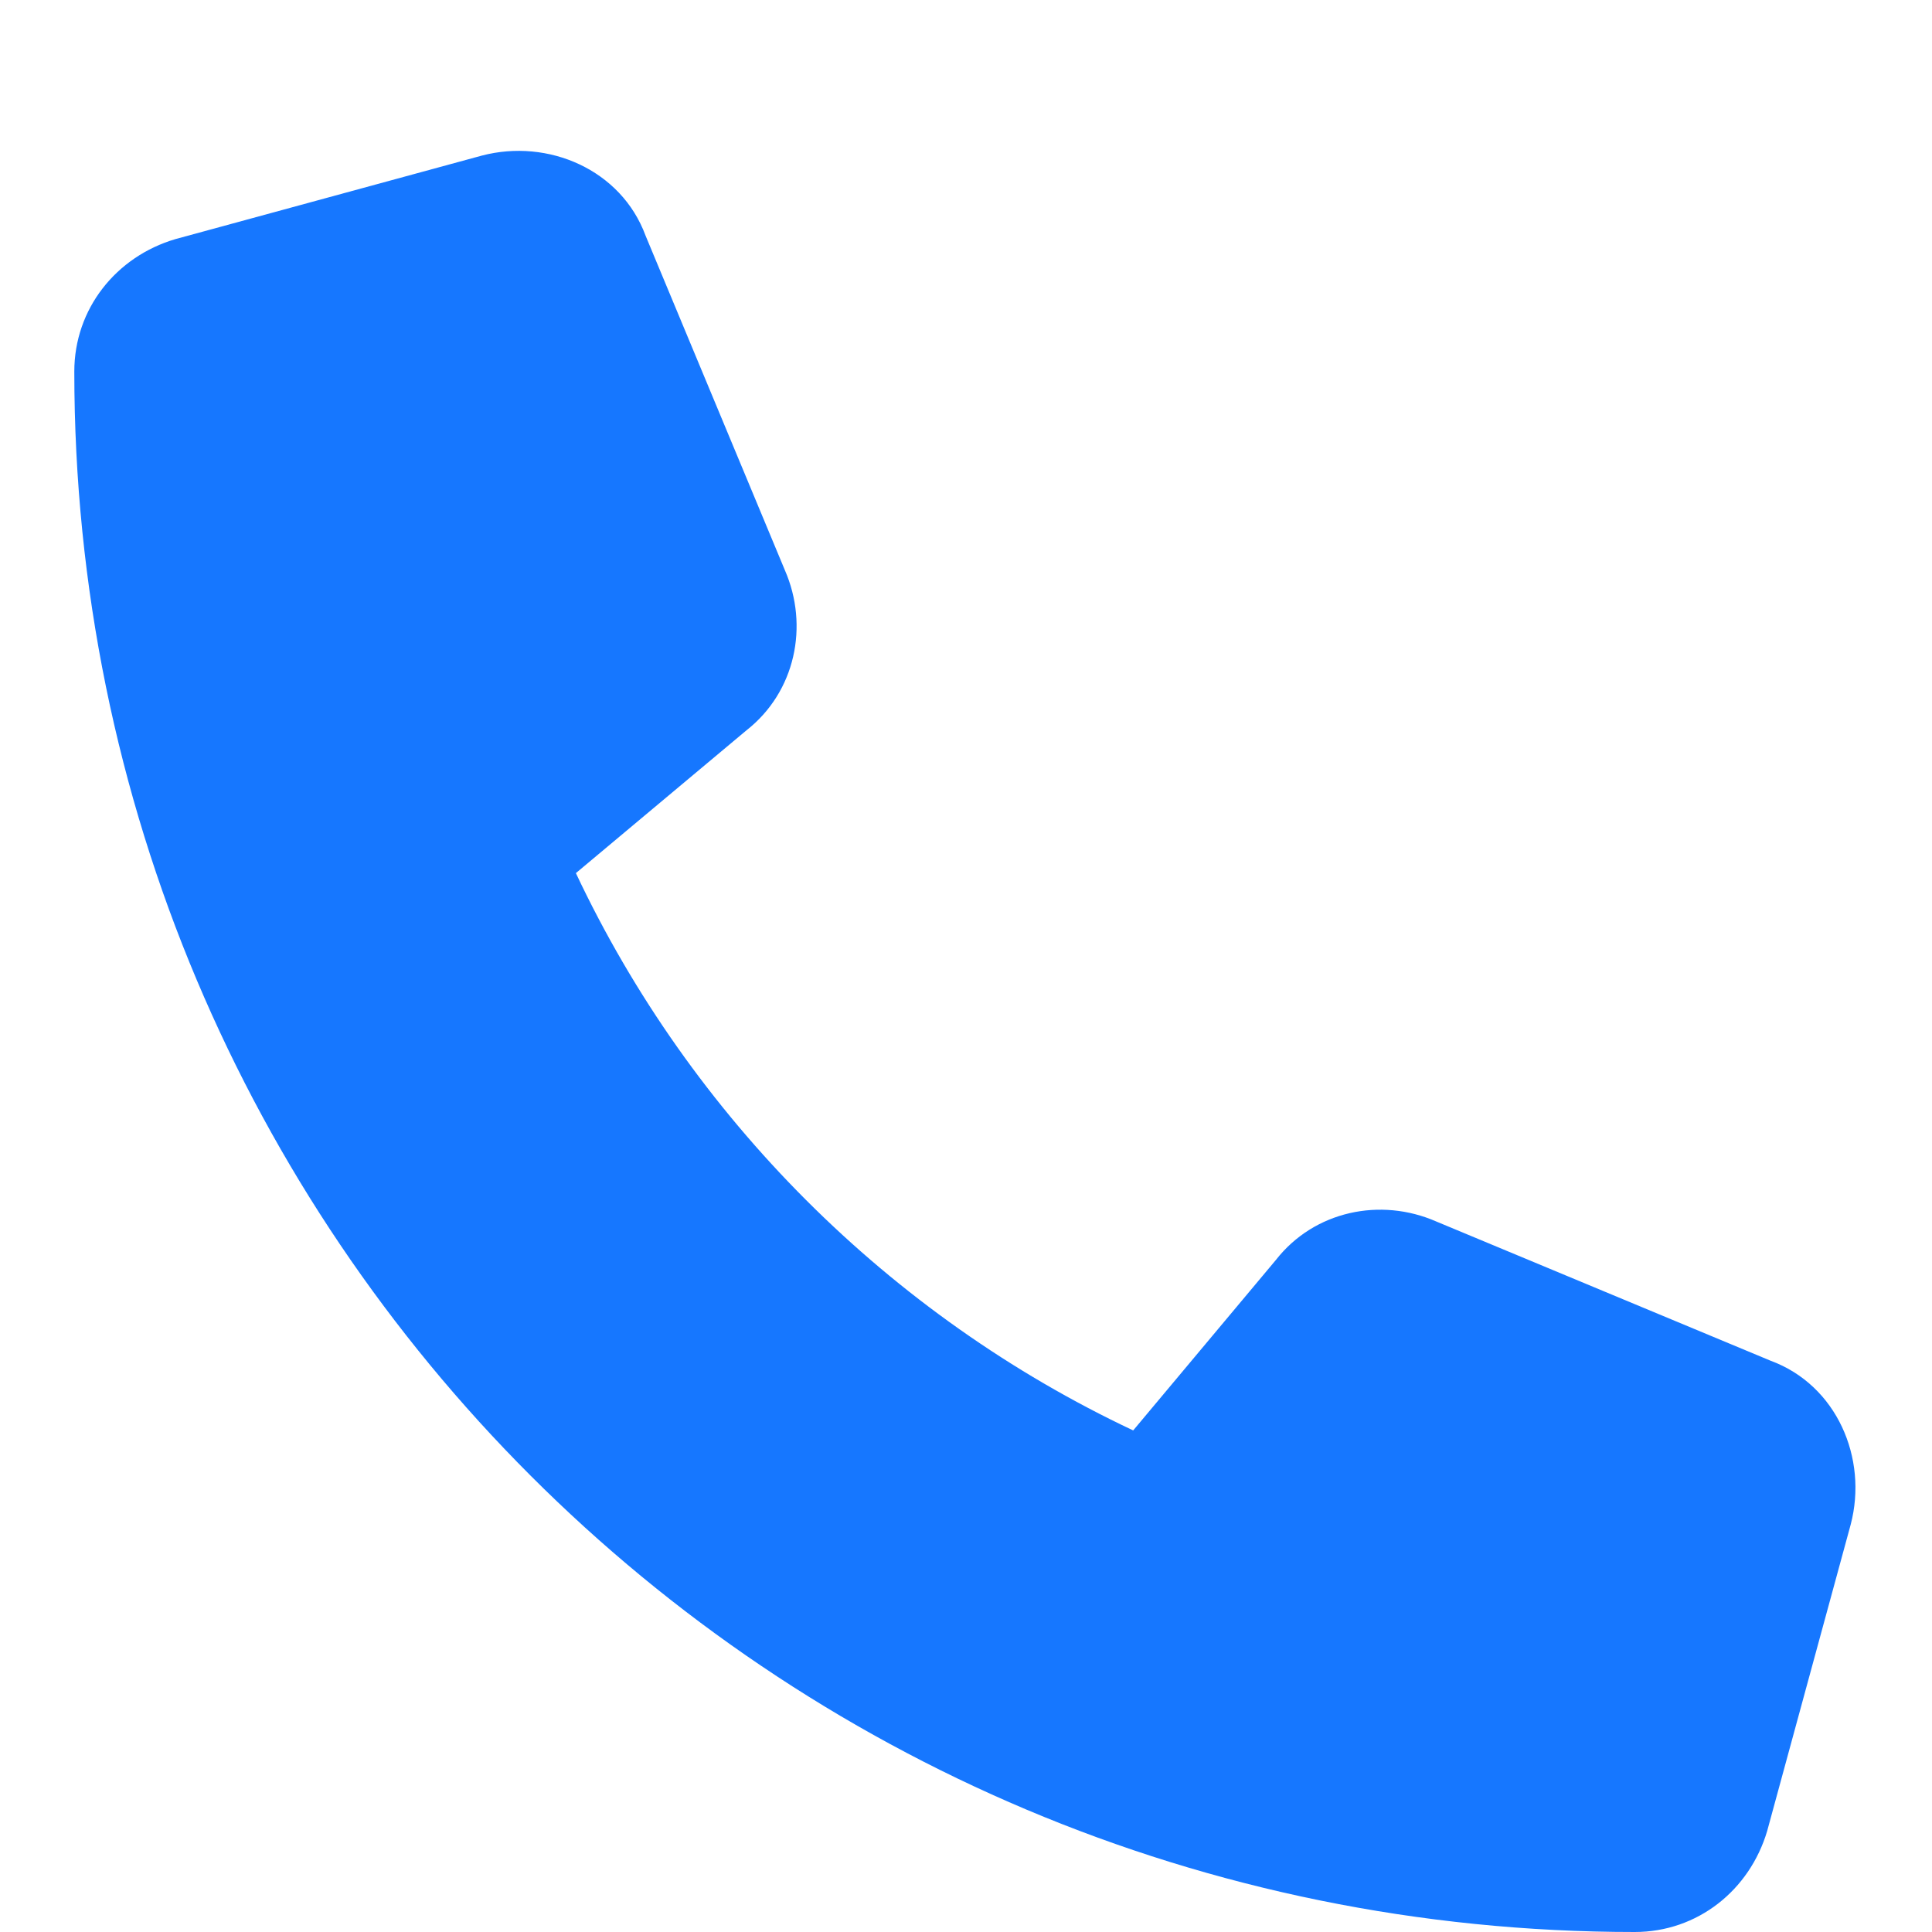 <svg width="13" height="13" viewBox="0 0 13 13" fill="none" xmlns="http://www.w3.org/2000/svg">
<path d="M4.344 1.586L5.281 3.836C5.445 4.211 5.352 4.656 5.023 4.914L3.875 5.875C4.648 7.516 5.984 8.852 7.625 9.625L8.586 8.477C8.844 8.148 9.289 8.055 9.664 8.219L11.914 9.156C12.359 9.32 12.57 9.812 12.453 10.258L11.891 12.32C11.773 12.719 11.422 13 11 13C5.188 13 0.5 8.312 0.5 2.5C0.5 2.078 0.781 1.727 1.18 1.609L3.242 1.047C3.688 0.93 4.18 1.141 4.344 1.586Z" fill="#1677FF"/>
</svg>
